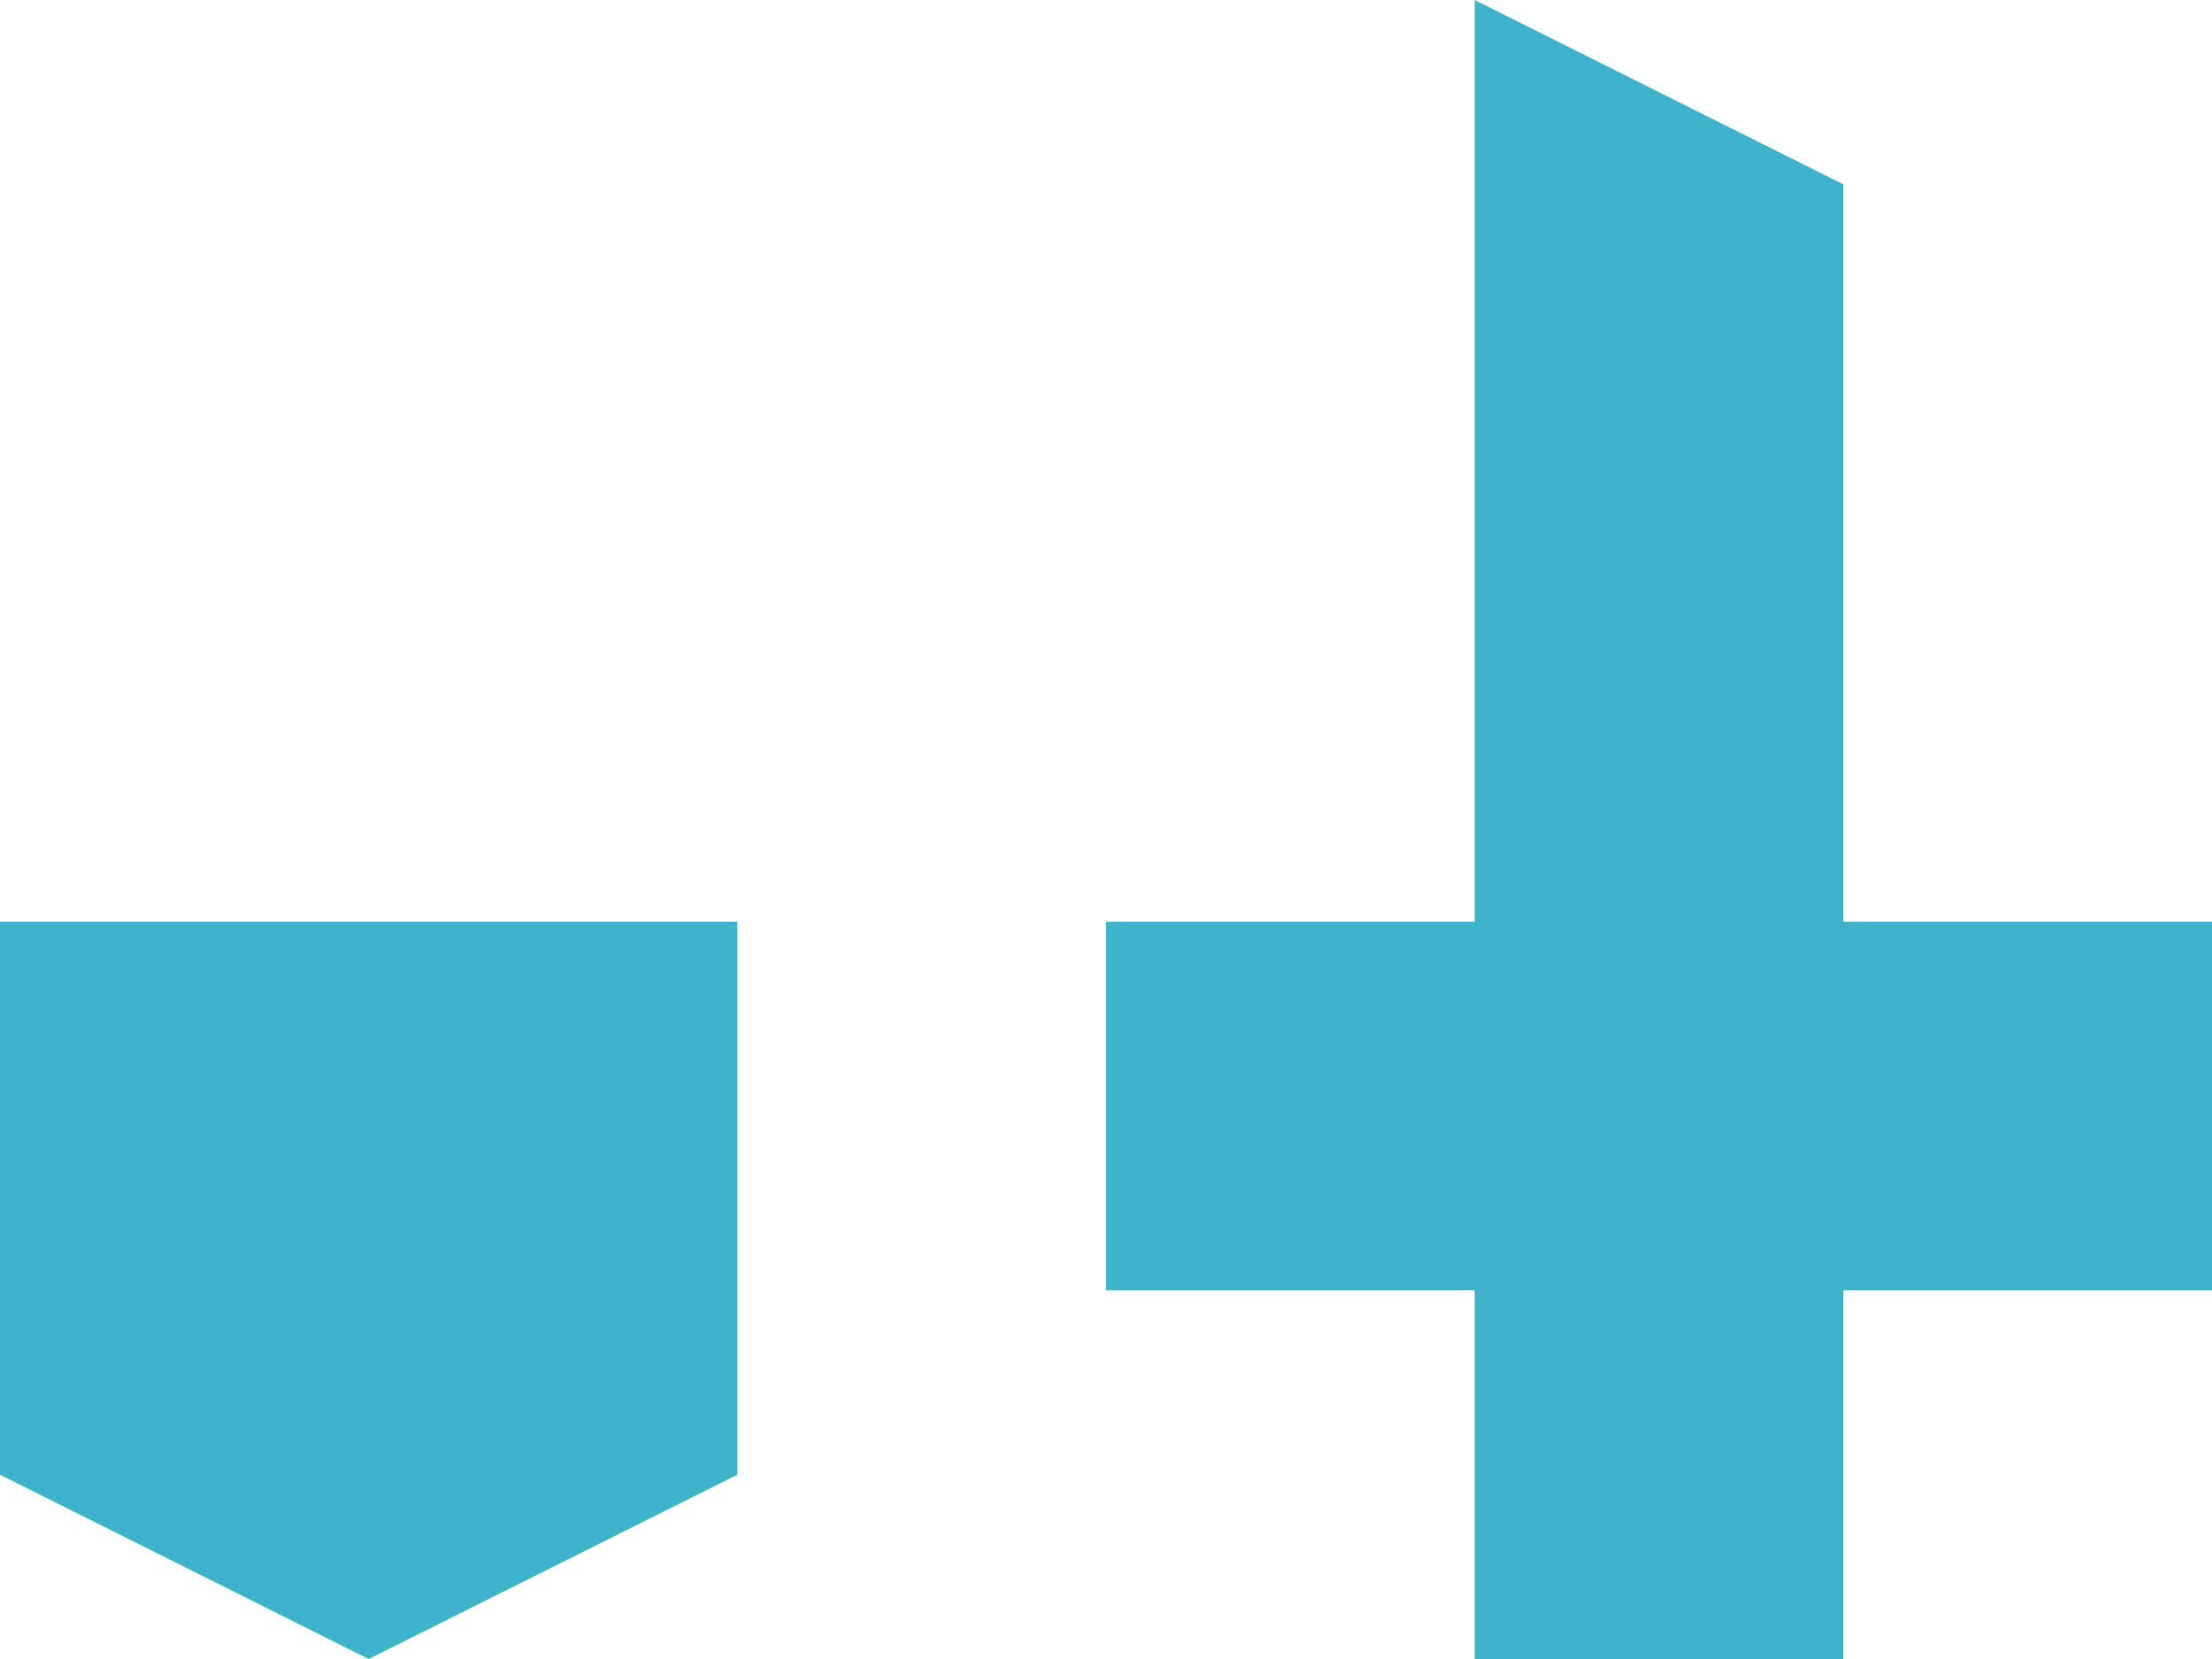<svg width="336" height="252" viewBox="0 0 336 252" fill="none" xmlns="http://www.w3.org/2000/svg">
<path fill-rule="evenodd" clip-rule="evenodd" d="M280 28L224 0V28V56V84V112V140H196H168V168V196H196H224V224V252H252H280V224V196H308H336V168V140H308H280V112V84V56V28ZM112 224V196V168V140H84H56H28L0 140V168V196V224L56 252L112 224Z" fill="#3EB3CB"/>
</svg>
